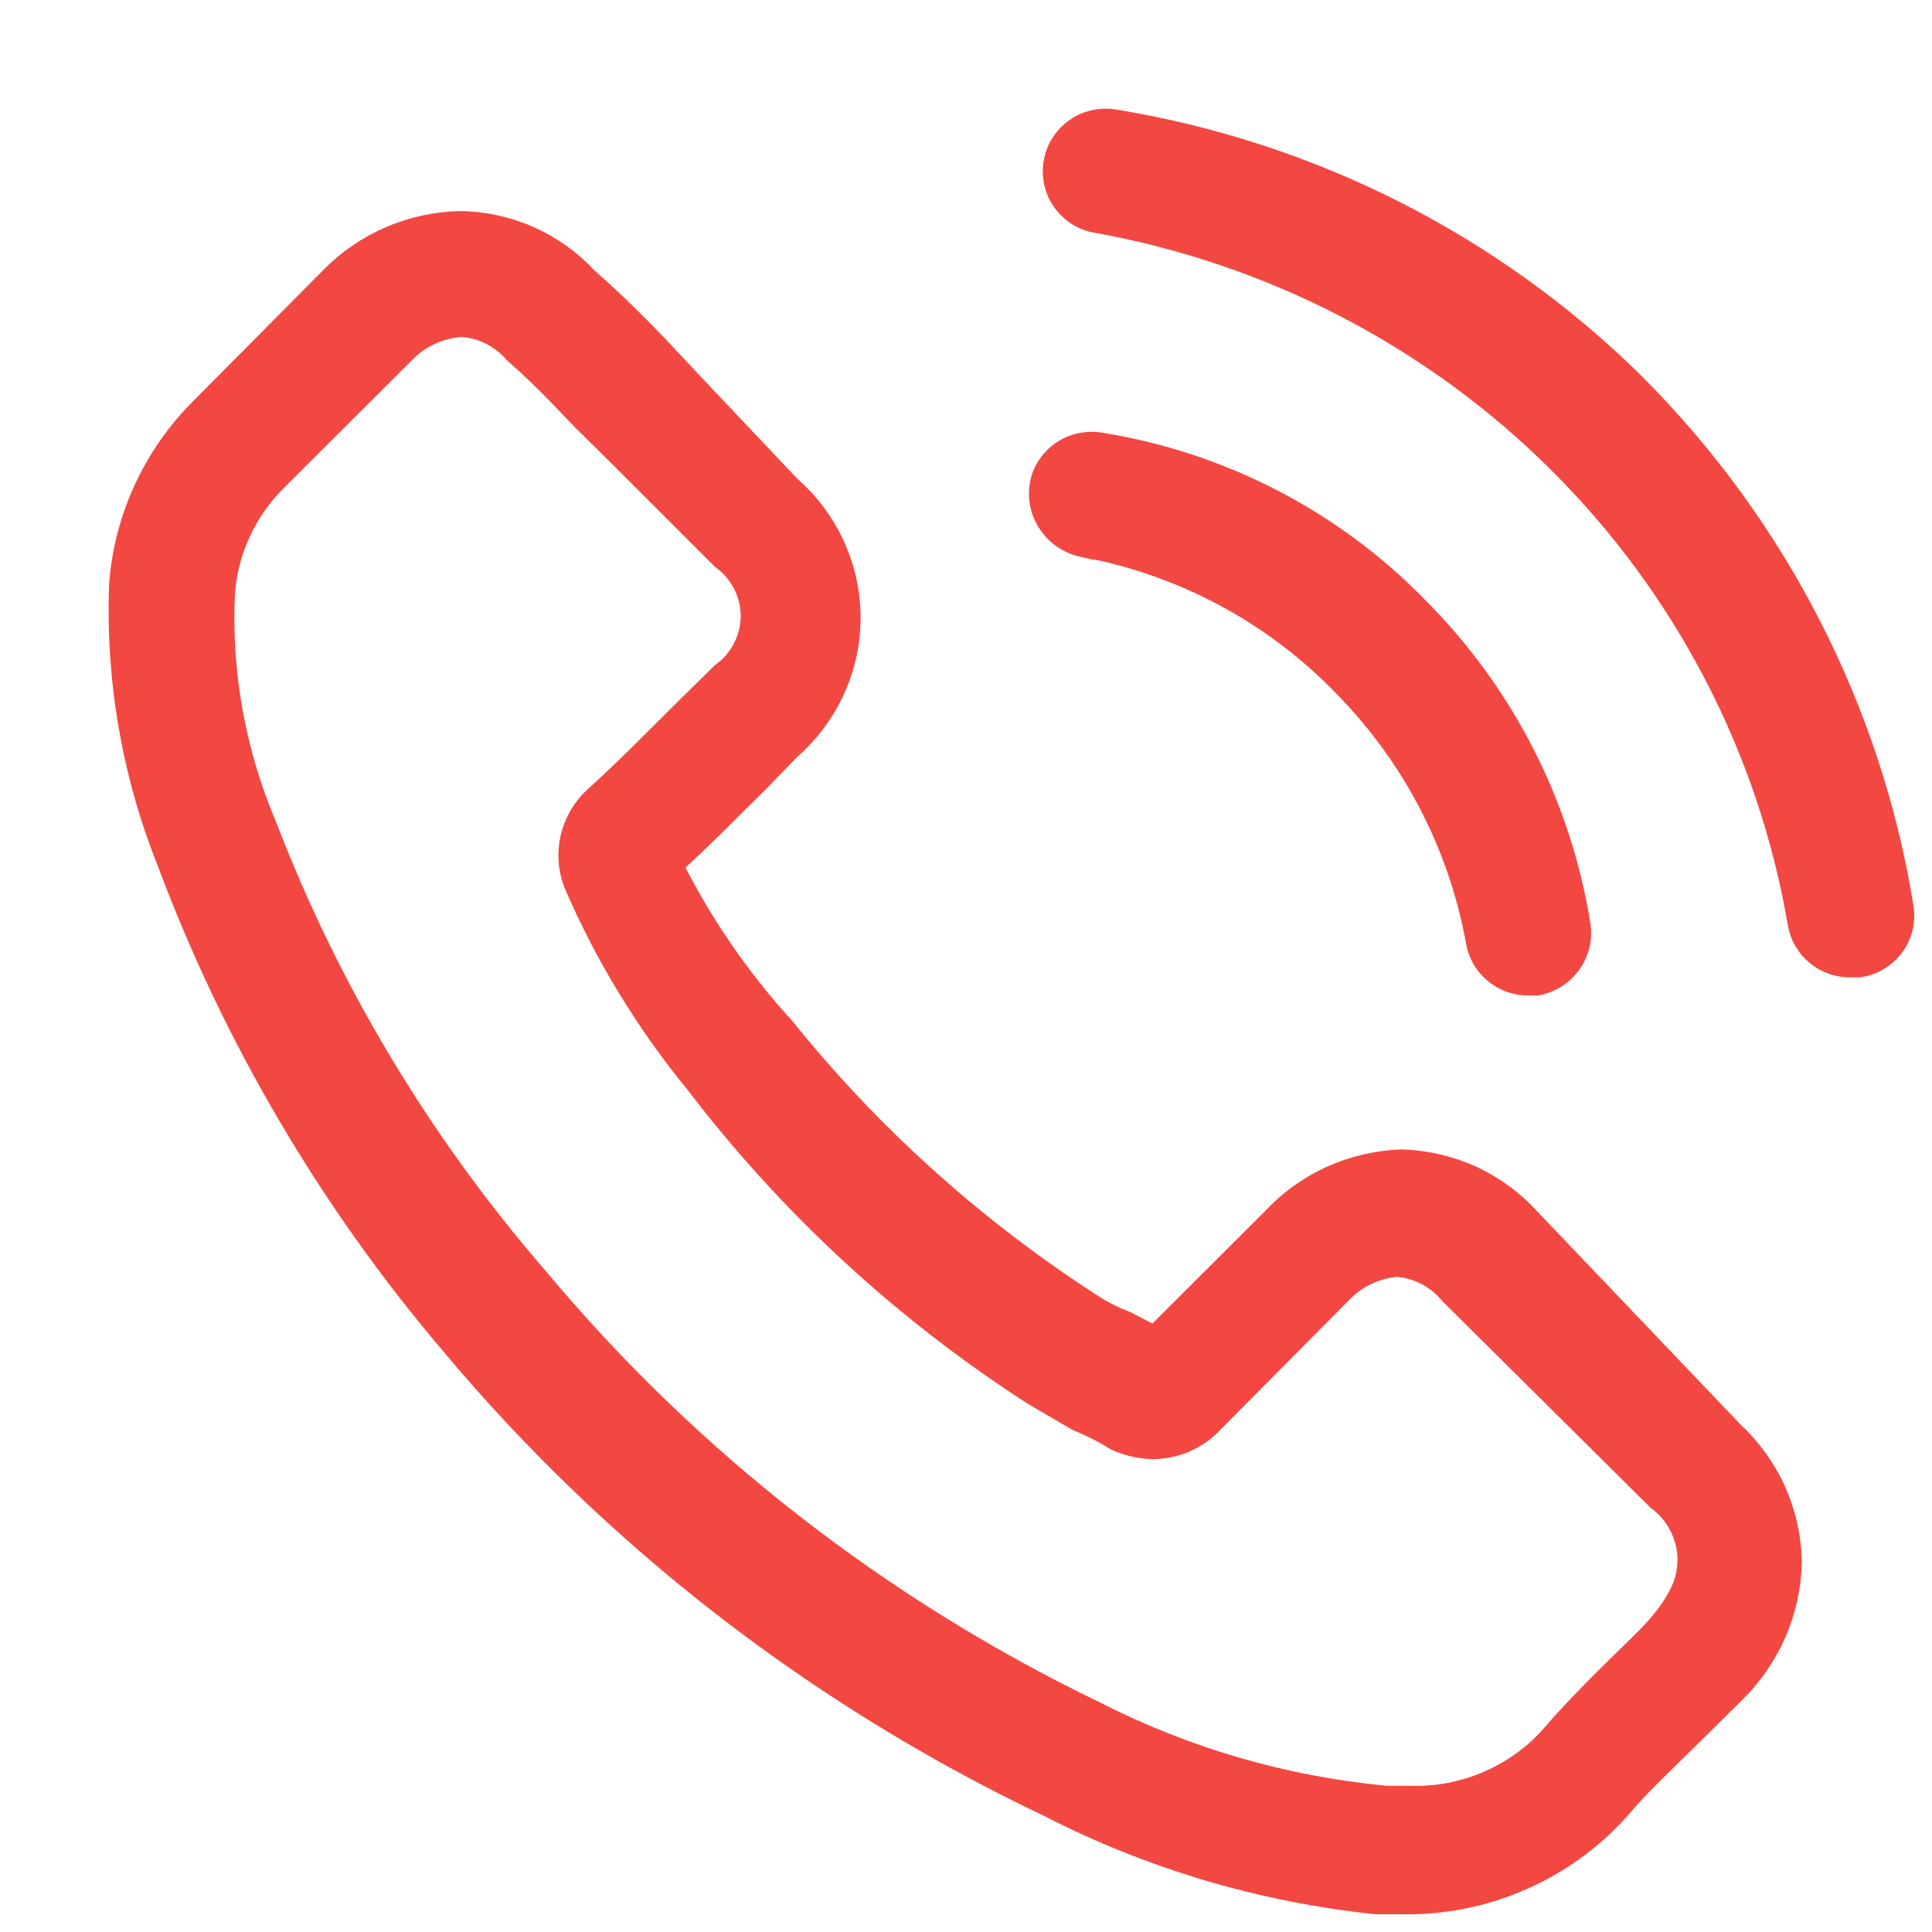 <svg fill="none" height="16" viewBox="0 0 16 16" width="16" xmlns="http://www.w3.org/2000/svg"><g fill="#f24841" stroke="#f24841" stroke-miterlimit="10" stroke-width=".2"><path d="m12.661 10.104c-.133-.147-.294-.266-.475-.35-.181-.083-.377-.129-.577-.135-.201.007-.399.053-.582.136-.183.083-.347.202-.482.348l-.982.98-.246-.127c-.09-.034-.176-.076-.257-.127-.978-.627-1.847-1.405-2.572-2.306-.374-.409-.688-.867-.935-1.361.257-.231.491-.473.725-.703l.257-.265c.155-.135.278-.301.363-.487s.129-.387.129-.591-.044-.405-.129-.591-.208-.352-.363-.487l-.807-.853-.281-.3c-.187-.196-.386-.392-.596-.576-.132-.143-.293-.257-.472-.337-.179-.079-.372-.122-.569-.124-.403.009-.785.175-1.064.461l-1.064 1.072c-.395.389-.635.904-.678 1.453-.031.787.104 1.573.398 2.306.542 1.448 1.333 2.794 2.338 3.978 1.349 1.613 3.036 2.919 4.945 3.828.845.434 1.765.708 2.712.807h.199c.339.008.676-.057.986-.191.311-.133.589-.332.814-.582.164-.196.351-.369.549-.565l.409-.404c.291-.284.459-.669.468-1.072-.003-.201-.047-.4-.129-.584-.082-.184-.202-.35-.35-.488zm.783 3.666c-.191.188-.409.404-.596.623-.146.162-.327.29-.529.376-.202.086-.42.127-.64.12h-.199c-.845-.079-1.667-.318-2.42-.703-1.782-.86-3.357-2.087-4.618-3.597-.96-1.109-1.72-2.372-2.245-3.736-.263-.616-.383-1.281-.351-1.948.028-.352.181-.683.433-.934l1.064-1.061c.126-.13.297-.208.479-.219.085.005.169.027.245.065.076.038.144.09.199.154.199.173.374.357.561.553l.304.3.853.853c.077.056.14.129.184.213.043.084.066.177.066.272 0 .094-.023.187-.066.272-.043.084-.106.157-.184.213l-.269.265c-.269.265-.514.519-.783.761-.095.088-.162.202-.191.327-.029.125-.02.256.027.376.256.593.594 1.148 1.005 1.649.77 1.009 1.711 1.879 2.783 2.571l.374.219c.11.044.216.098.316.161.095.043.199.067.304.069.09-.001.179-.02.261-.055.082-.036.157-.087.218-.152l1.064-1.072c.124-.134.296-.217.479-.231.086.007.17.031.246.071.076.04.144.094.198.16l1.719 1.706c.08.059.145.136.189.224.045.088.068.185.068.283 0 .099-.023.196-.068.284-.117.231-.291.382-.482.57z"/><path d="m8.966 4.512c.826.151 1.583.554 2.163 1.153.579.585.966 1.328 1.111 2.133.017.098.068.186.146.25s.175.098.275.096h.07c.111-.022.209-.087.272-.179s.087-.206.067-.316c-.161-.989-.631-1.904-1.345-2.617-.699-.715-1.613-1.188-2.607-1.349-.055-.01-.111-.009-.165.002-.054.011-.106.033-.151.064s-.085.071-.115.117c-.03.046-.051.097-.06.151-.018.11.007.222.07.314.063.092.159.157.269.182z"/><path d="m15.747 7.51c-.266-1.634-1.043-3.145-2.221-4.324-1.165-1.15-2.665-1.912-4.291-2.179-.055-.01-.11-.009-.165.002-.054.011-.106.033-.151.064s-.085.071-.115.117c-.03.046-.051.097-.06.151-.021.105 0.0.215.059.305s.151.155.257.179c1.464.258 2.812.956 3.858 1.998 1.046 1.042 1.741 2.378 1.987 3.825.017.098.068.186.146.25.077.063.175.098.275.096h.07c.056-.008.109-.028.157-.057.048-.029.089-.067.122-.112.033-.045.056-.096.068-.15.012-.054.013-.11.004-.165z"/></g></svg>